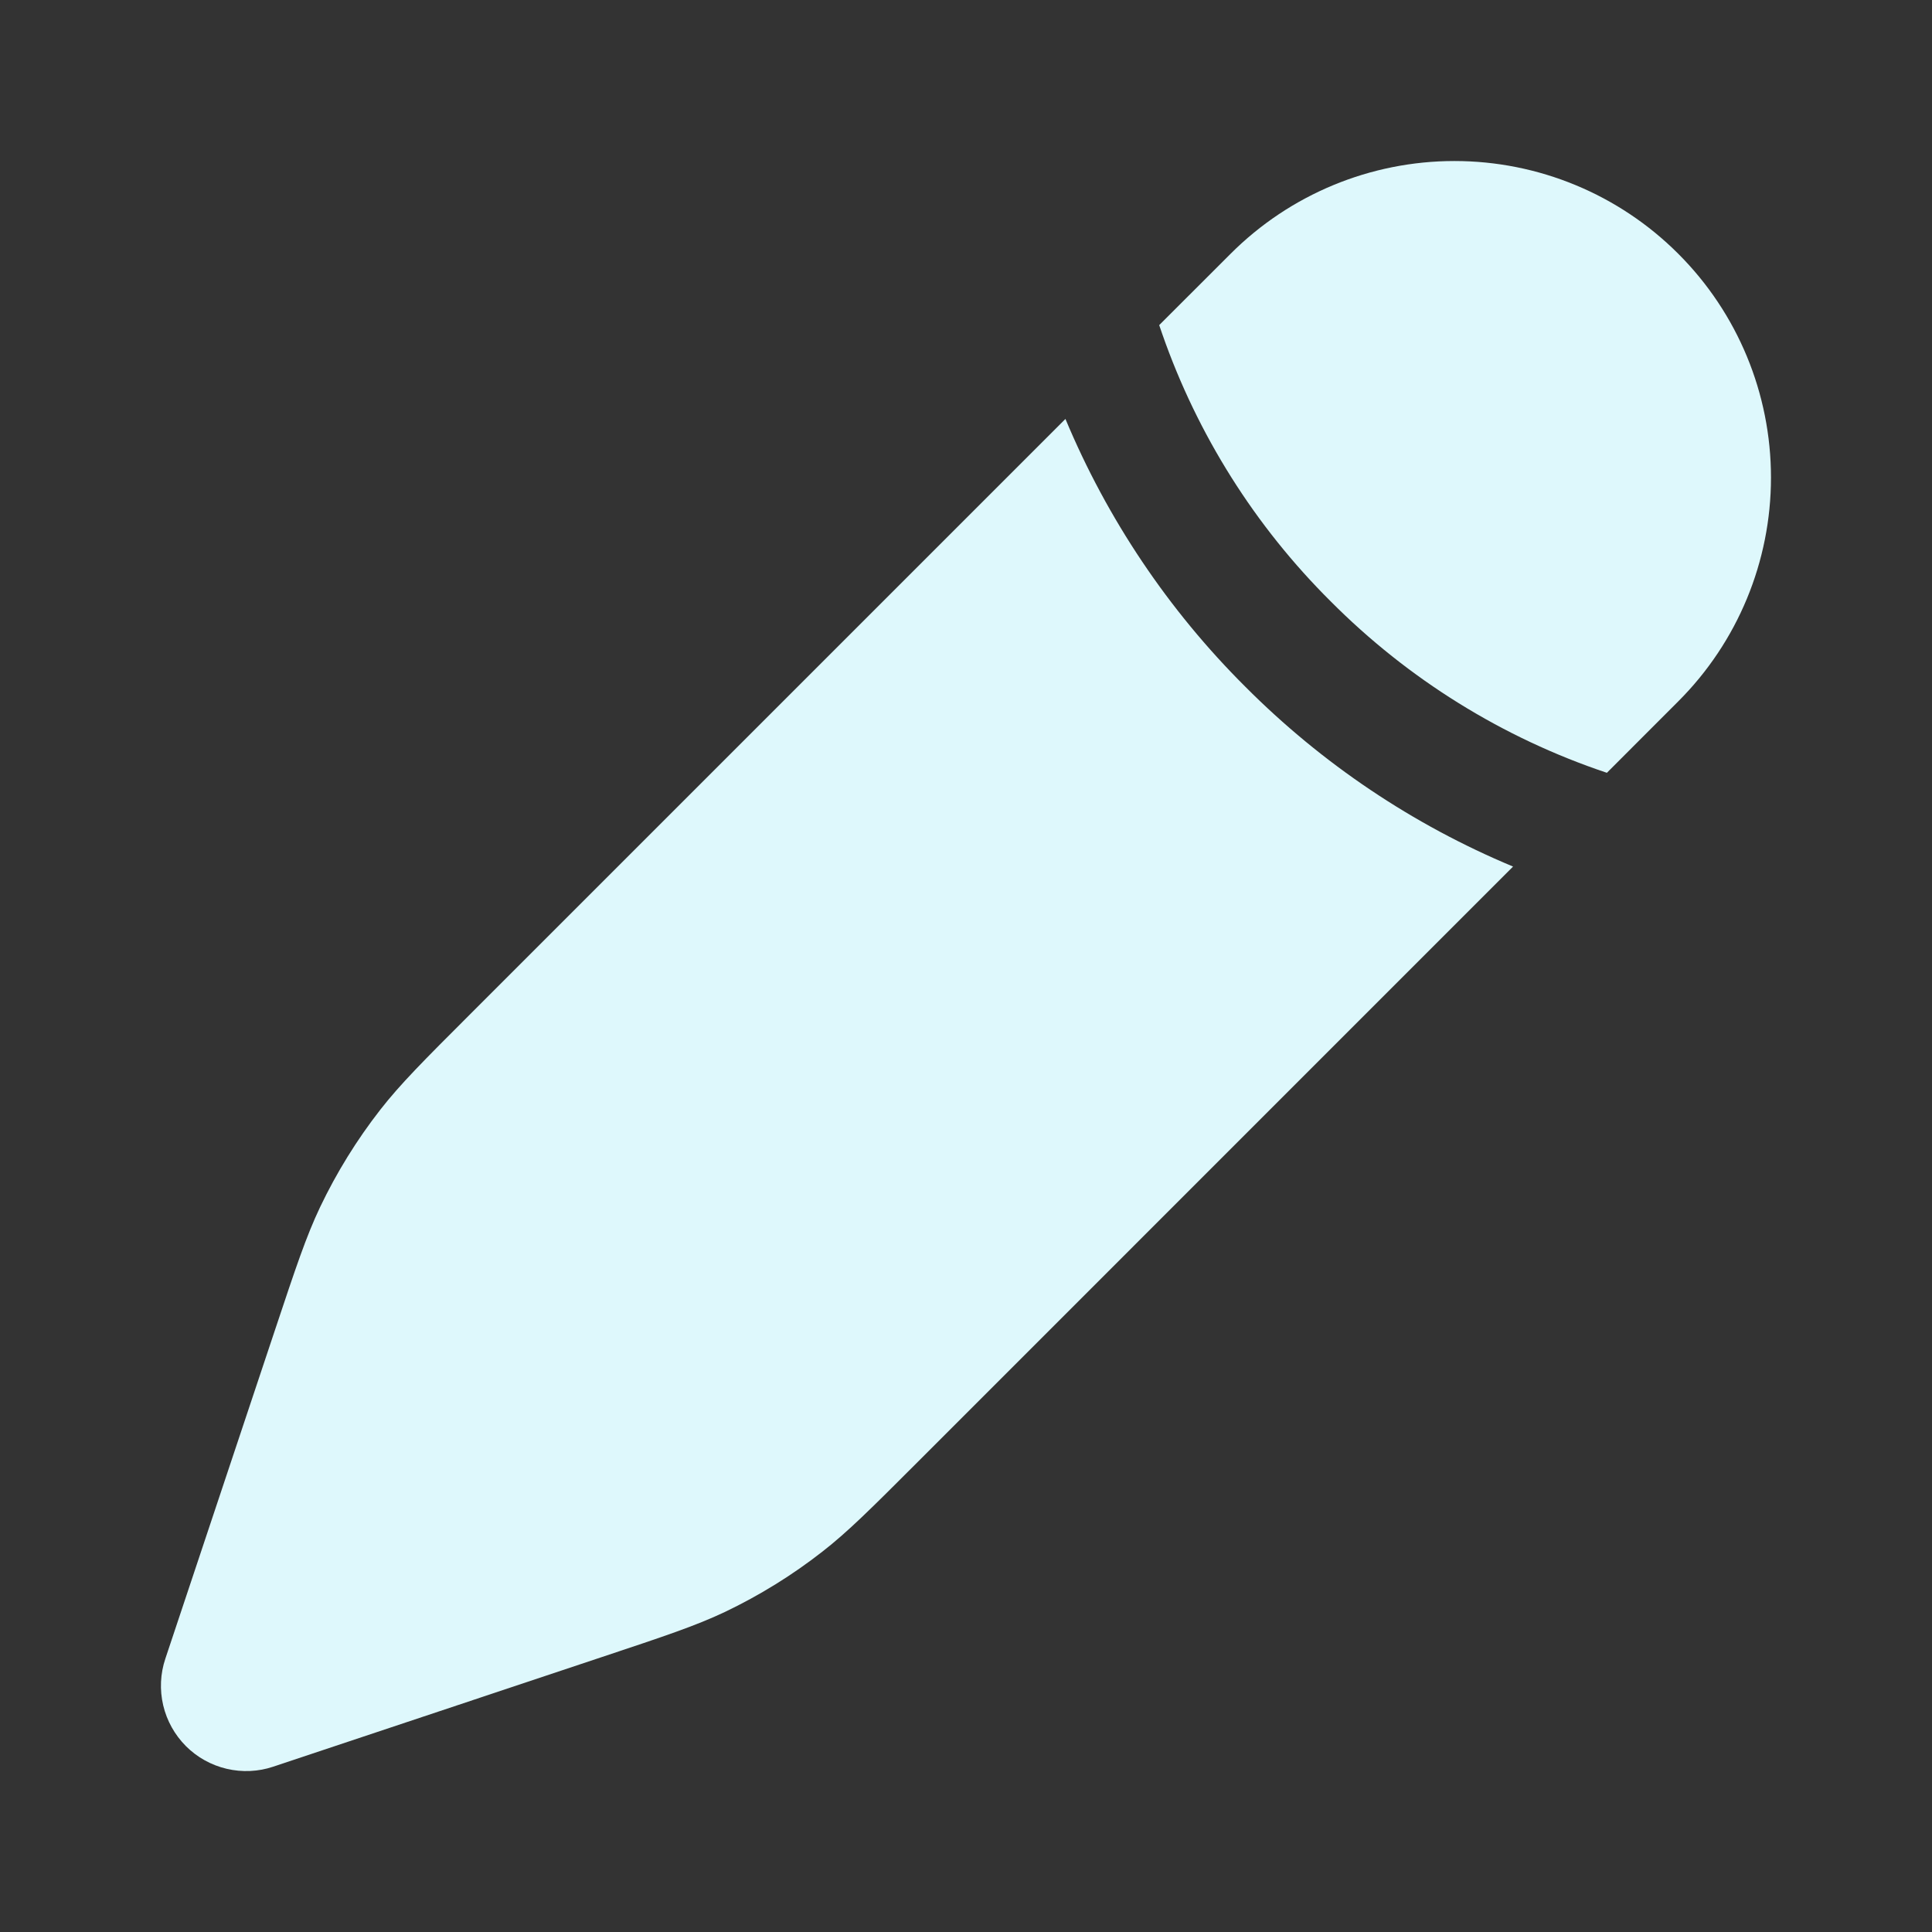 <svg width="32" height="32" viewBox="0 0 32 32" fill="none" xmlns="http://www.w3.org/2000/svg">
<rect x="0" y="0" width="32" height="32" fill="#333333" stroke="none"/>
<path d="M15.2 24.215L25.061 14.353C23.402 13.661 21.896 12.649 20.627 11.375C19.352 10.106 18.34 8.598 17.647 6.939L7.786 16.8C7.016 17.569 6.631 17.955 6.3 18.379C5.91 18.879 5.575 19.421 5.302 19.993C5.071 20.479 4.899 20.996 4.555 22.028L2.739 27.472C2.655 27.721 2.643 27.989 2.703 28.245C2.763 28.501 2.894 28.735 3.079 28.921C3.265 29.107 3.499 29.237 3.755 29.297C4.011 29.357 4.279 29.345 4.528 29.261L9.972 27.445C11.005 27.101 11.521 26.929 12.007 26.699C12.58 26.425 13.121 26.091 13.621 25.7C14.046 25.369 14.431 24.984 15.2 24.215ZM27.797 11.617C28.781 10.634 29.333 9.301 29.333 7.91C29.333 6.519 28.781 5.186 27.797 4.203C26.814 3.219 25.481 2.667 24.09 2.667C22.7 2.667 21.366 3.219 20.383 4.203L19.2 5.385L19.251 5.533C19.834 7.201 20.787 8.715 22.04 9.96C23.323 11.25 24.89 12.223 26.615 12.8L27.797 11.617Z" fill="#DEF8FC"/>
</svg>
